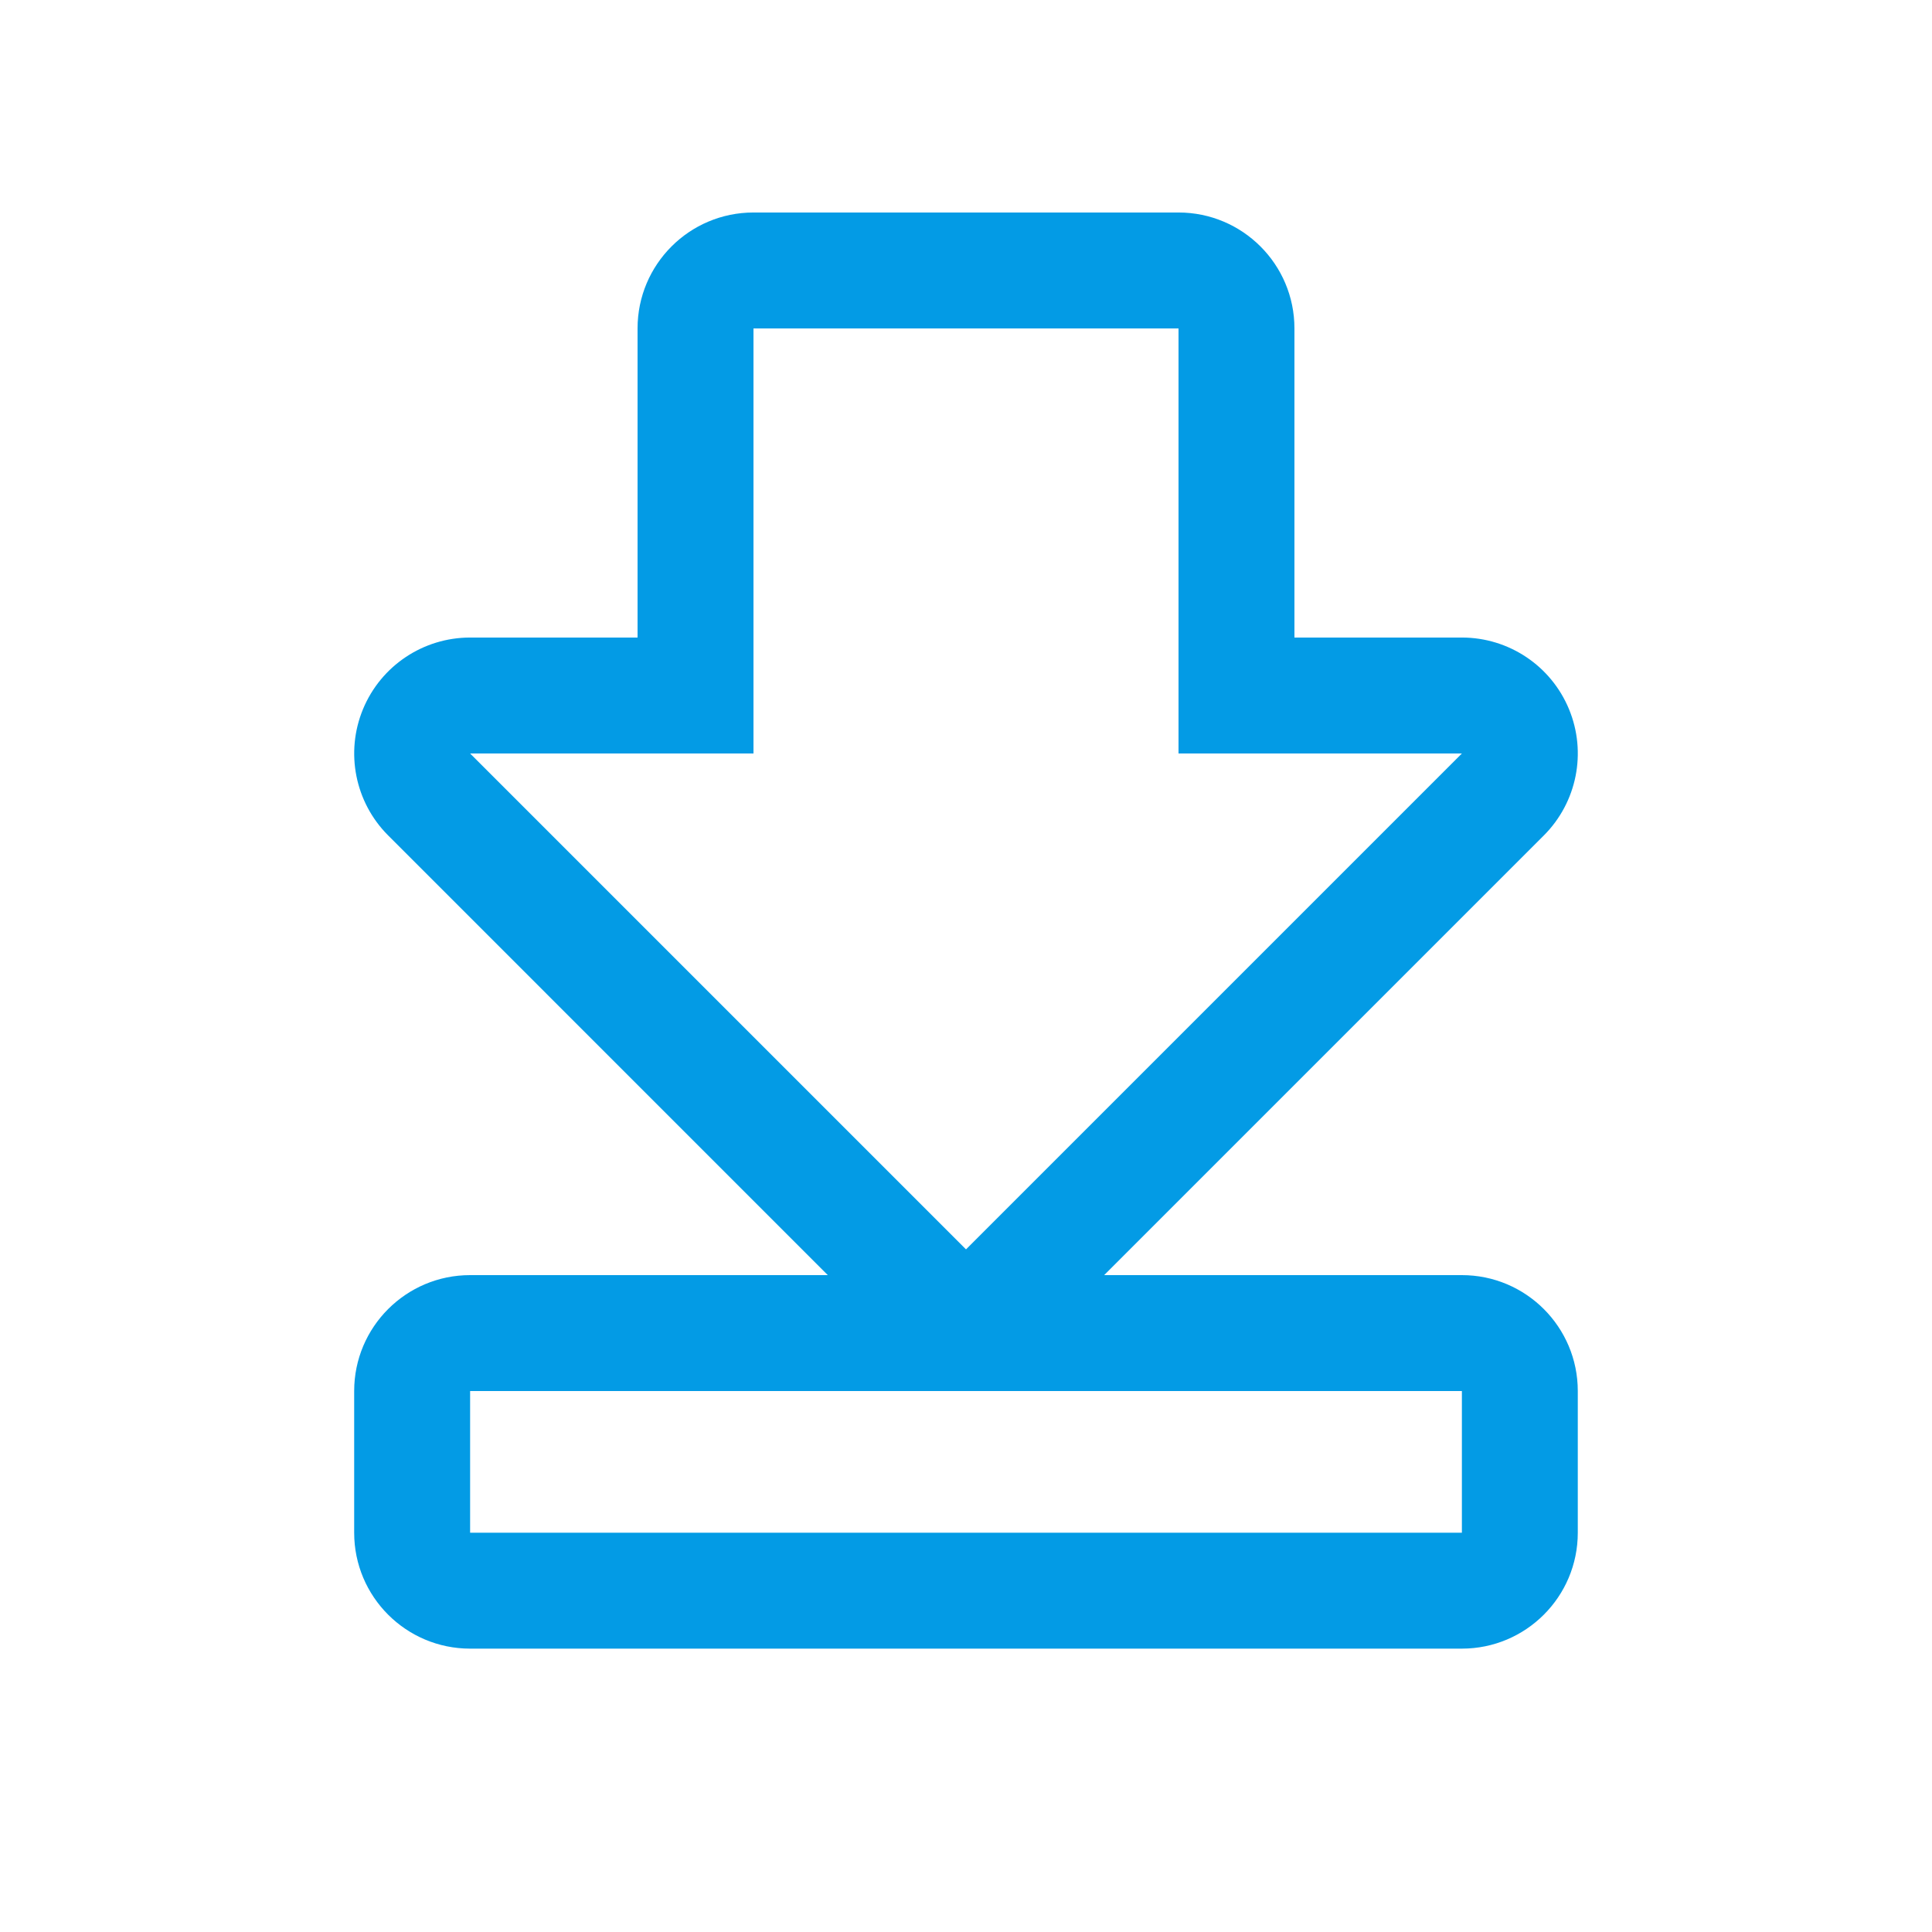 <svg version="1.1" xmlns="http://www.w3.org/2000/svg" xmlns:xlink="http://www.w3.org/1999/xlink" viewBox="0,0,1024,1024">
	<!-- Color names: teamapps-color-1 -->
	<desc>get_app icon - Licensed under Apache License v2.0 (http://www.apache.org/licenses/LICENSE-2.0) - Created with Iconfu.com - Derivative work of Material icons (Copyright Google Inc.)</desc>
	<g fill="none" fill-rule="nonzero" style="mix-blend-mode: normal">
		<g color="#039be5" class="teamapps-color-1">
			<path d="M205.73,442.8c-17.57,-17.57 -22.83,-44 -13.32,-66.96c9.51,-22.96 31.91,-37.93 56.76,-37.93h88.75v-163.84c0,-33.93 27.51,-61.44 61.44,-61.44h225.28c33.93,0 61.44,27.51 61.44,61.44v163.84h88.75c24.85,0 47.25,14.97 56.76,37.93c9.51,22.96 4.25,49.38 -13.32,66.96l-233.04,233.04h189.59c33.93,0 61.44,27.51 61.44,61.44v75.09c0,33.93 -27.51,61.44 -61.44,61.44h-525.66c-33.93,0 -61.44,-27.51 -61.44,-61.44v-75.09c0,-33.93 27.51,-61.44 61.44,-61.44h189.59zM774.83,399.36h-150.19v-225.28h-225.28v225.28h-150.19l262.83,262.83zM249.17,737.28v75.09h525.66v-75.09z" fill="currentColor"/>
		</g>
	</g>
</svg>